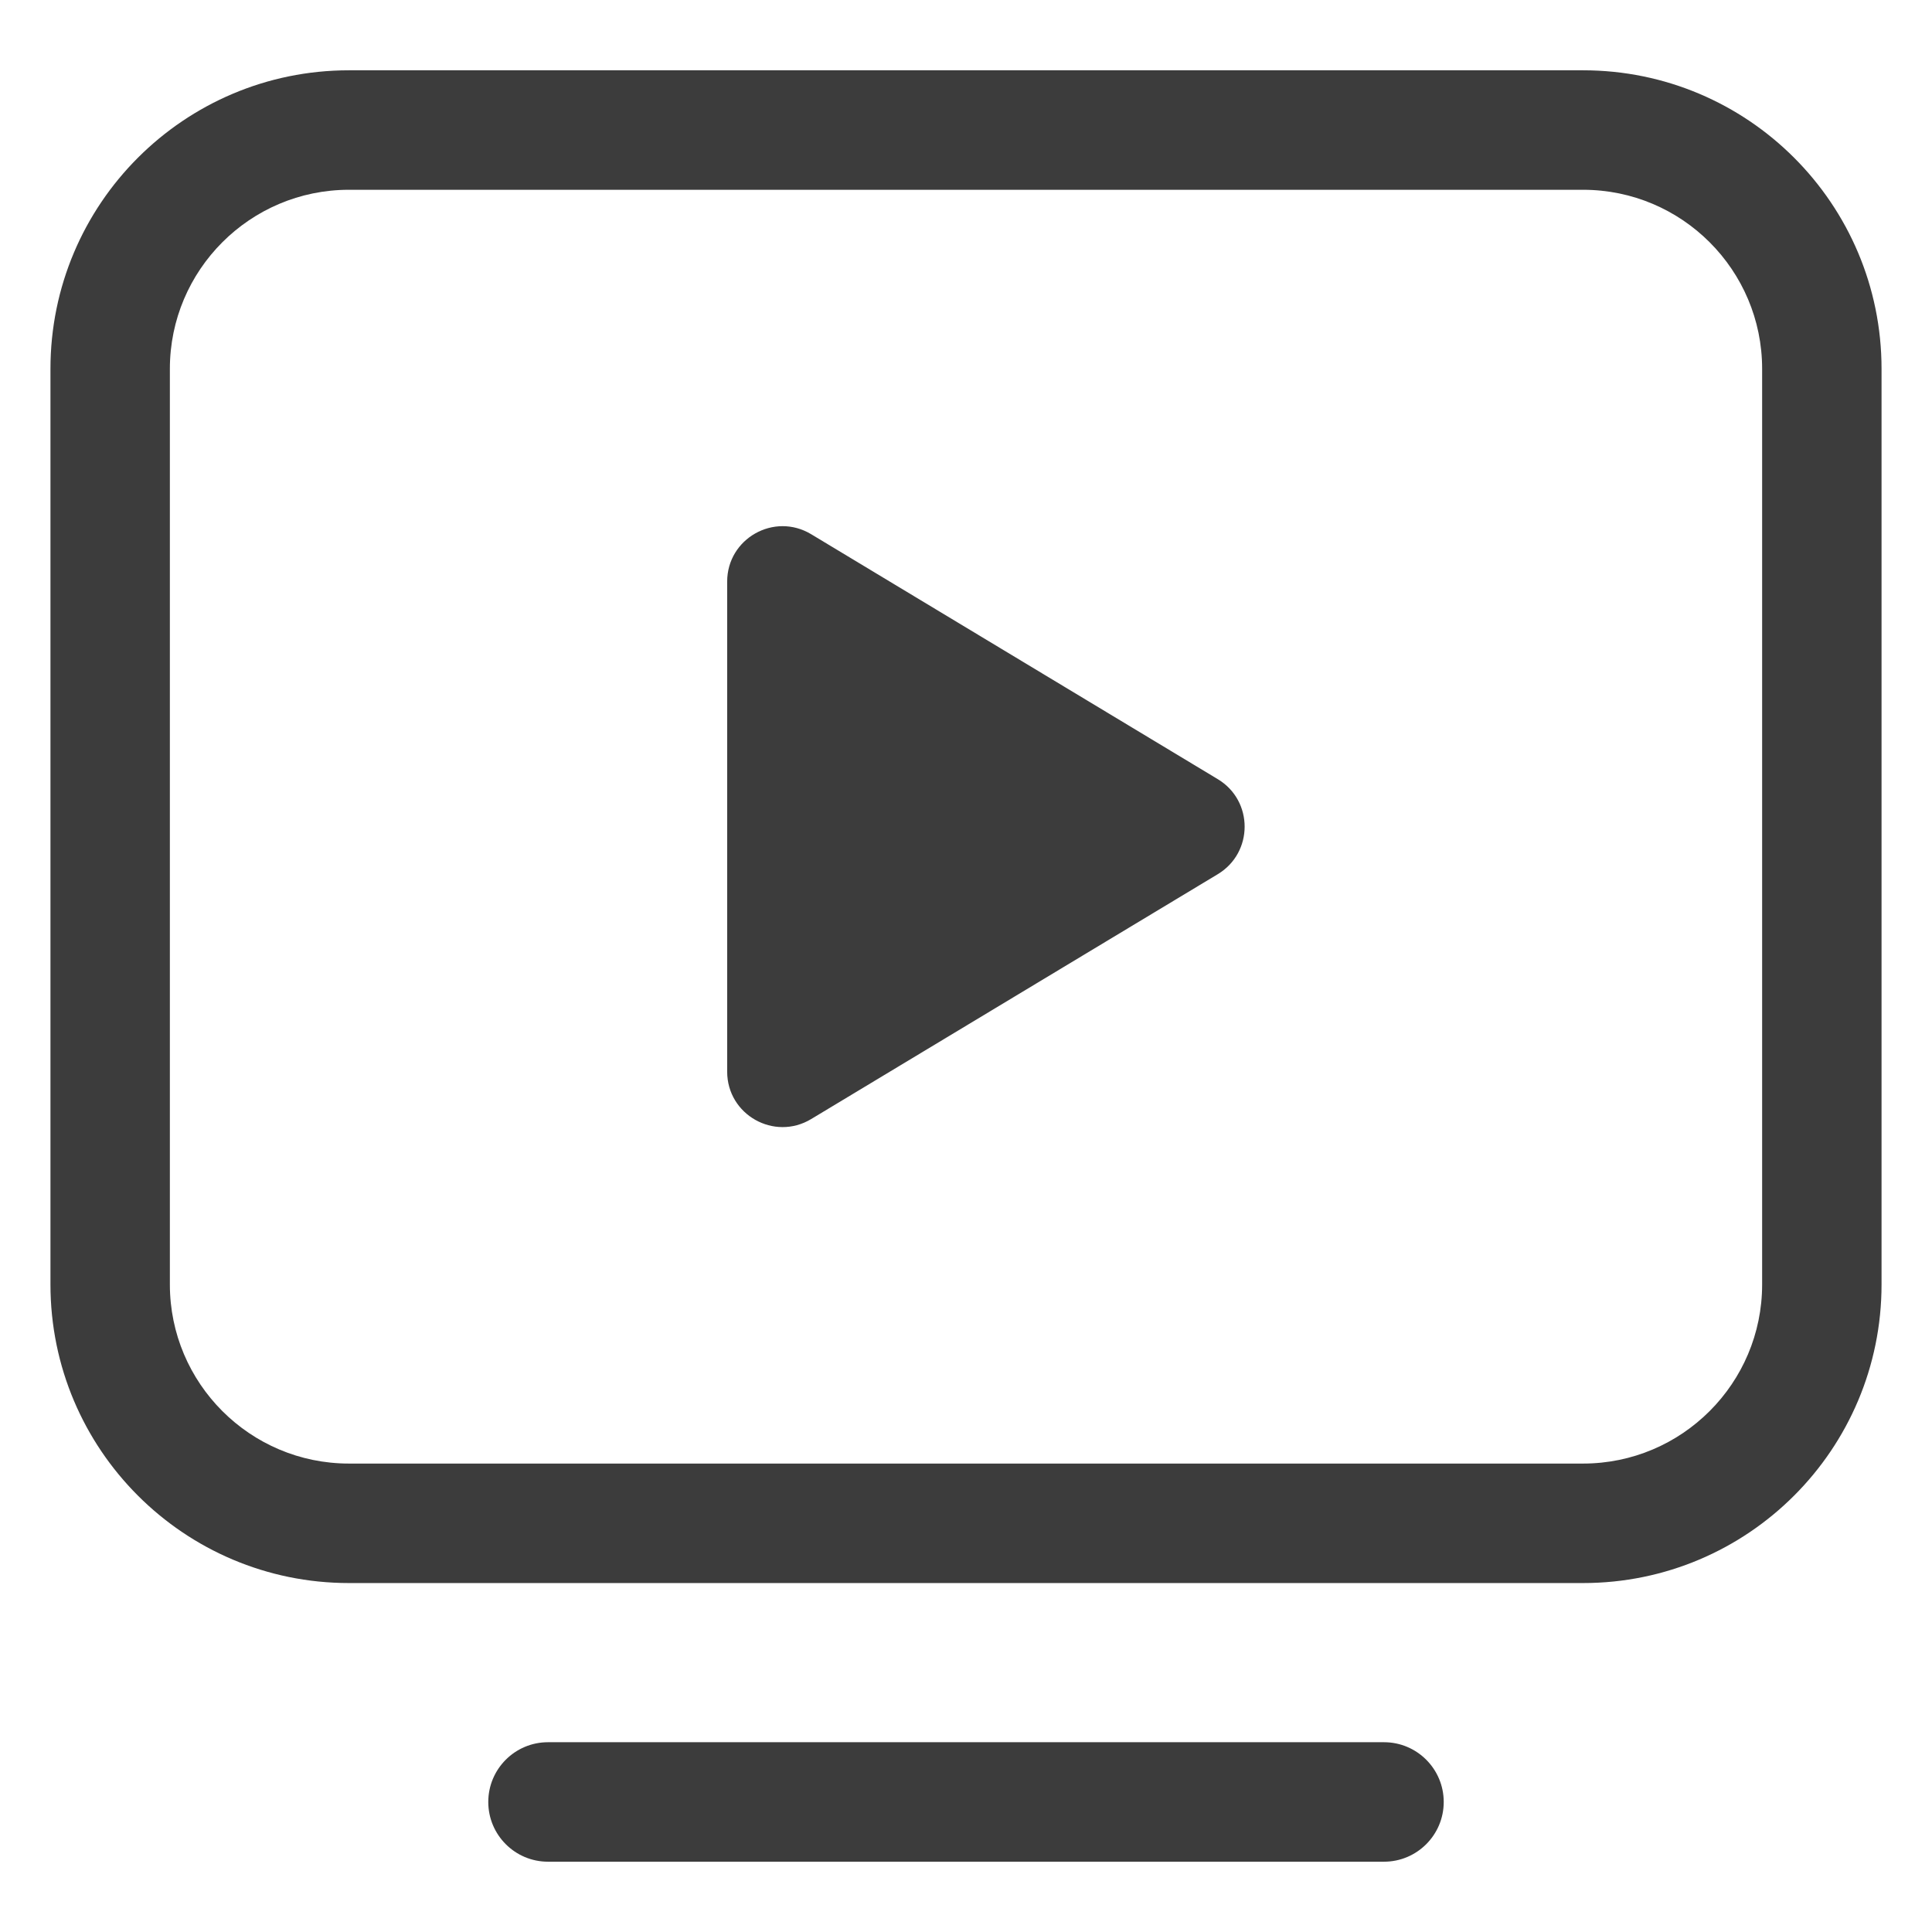 <svg width="26" height="26" viewBox="0 0 26 26" fill="none" xmlns="http://www.w3.org/2000/svg">
<path d="M7.375 25.054C6.931 25.054 6.571 24.694 6.571 24.25C6.571 23.806 6.931 23.446 7.375 23.446H18.625C19.069 23.446 19.429 23.806 19.429 24.25C19.429 24.694 19.069 25.054 18.625 25.054H7.375ZM16.389 11.764L10.916 15.06C10.419 15.359 9.786 15.002 9.786 14.422V7.827C9.786 7.247 10.419 6.89 10.916 7.189L16.389 10.486C16.87 10.776 16.87 11.473 16.389 11.764ZM21.304 19.696C22.634 19.696 23.714 18.616 23.714 17.286V4.964C23.714 3.634 22.634 2.554 21.304 2.554H4.696C3.366 2.554 2.286 3.634 2.286 4.964V17.286C2.286 18.616 3.366 19.696 4.696 19.696H21.304ZM21.304 21.304H4.696C2.478 21.304 0.679 19.505 0.679 17.286V4.964C0.679 2.745 2.478 0.946 4.696 0.946H21.304C23.523 0.946 25.321 2.745 25.321 4.964V17.286C25.321 19.505 23.523 21.304 21.304 21.304Z" fill="#3C3C3C"/>
</svg>
